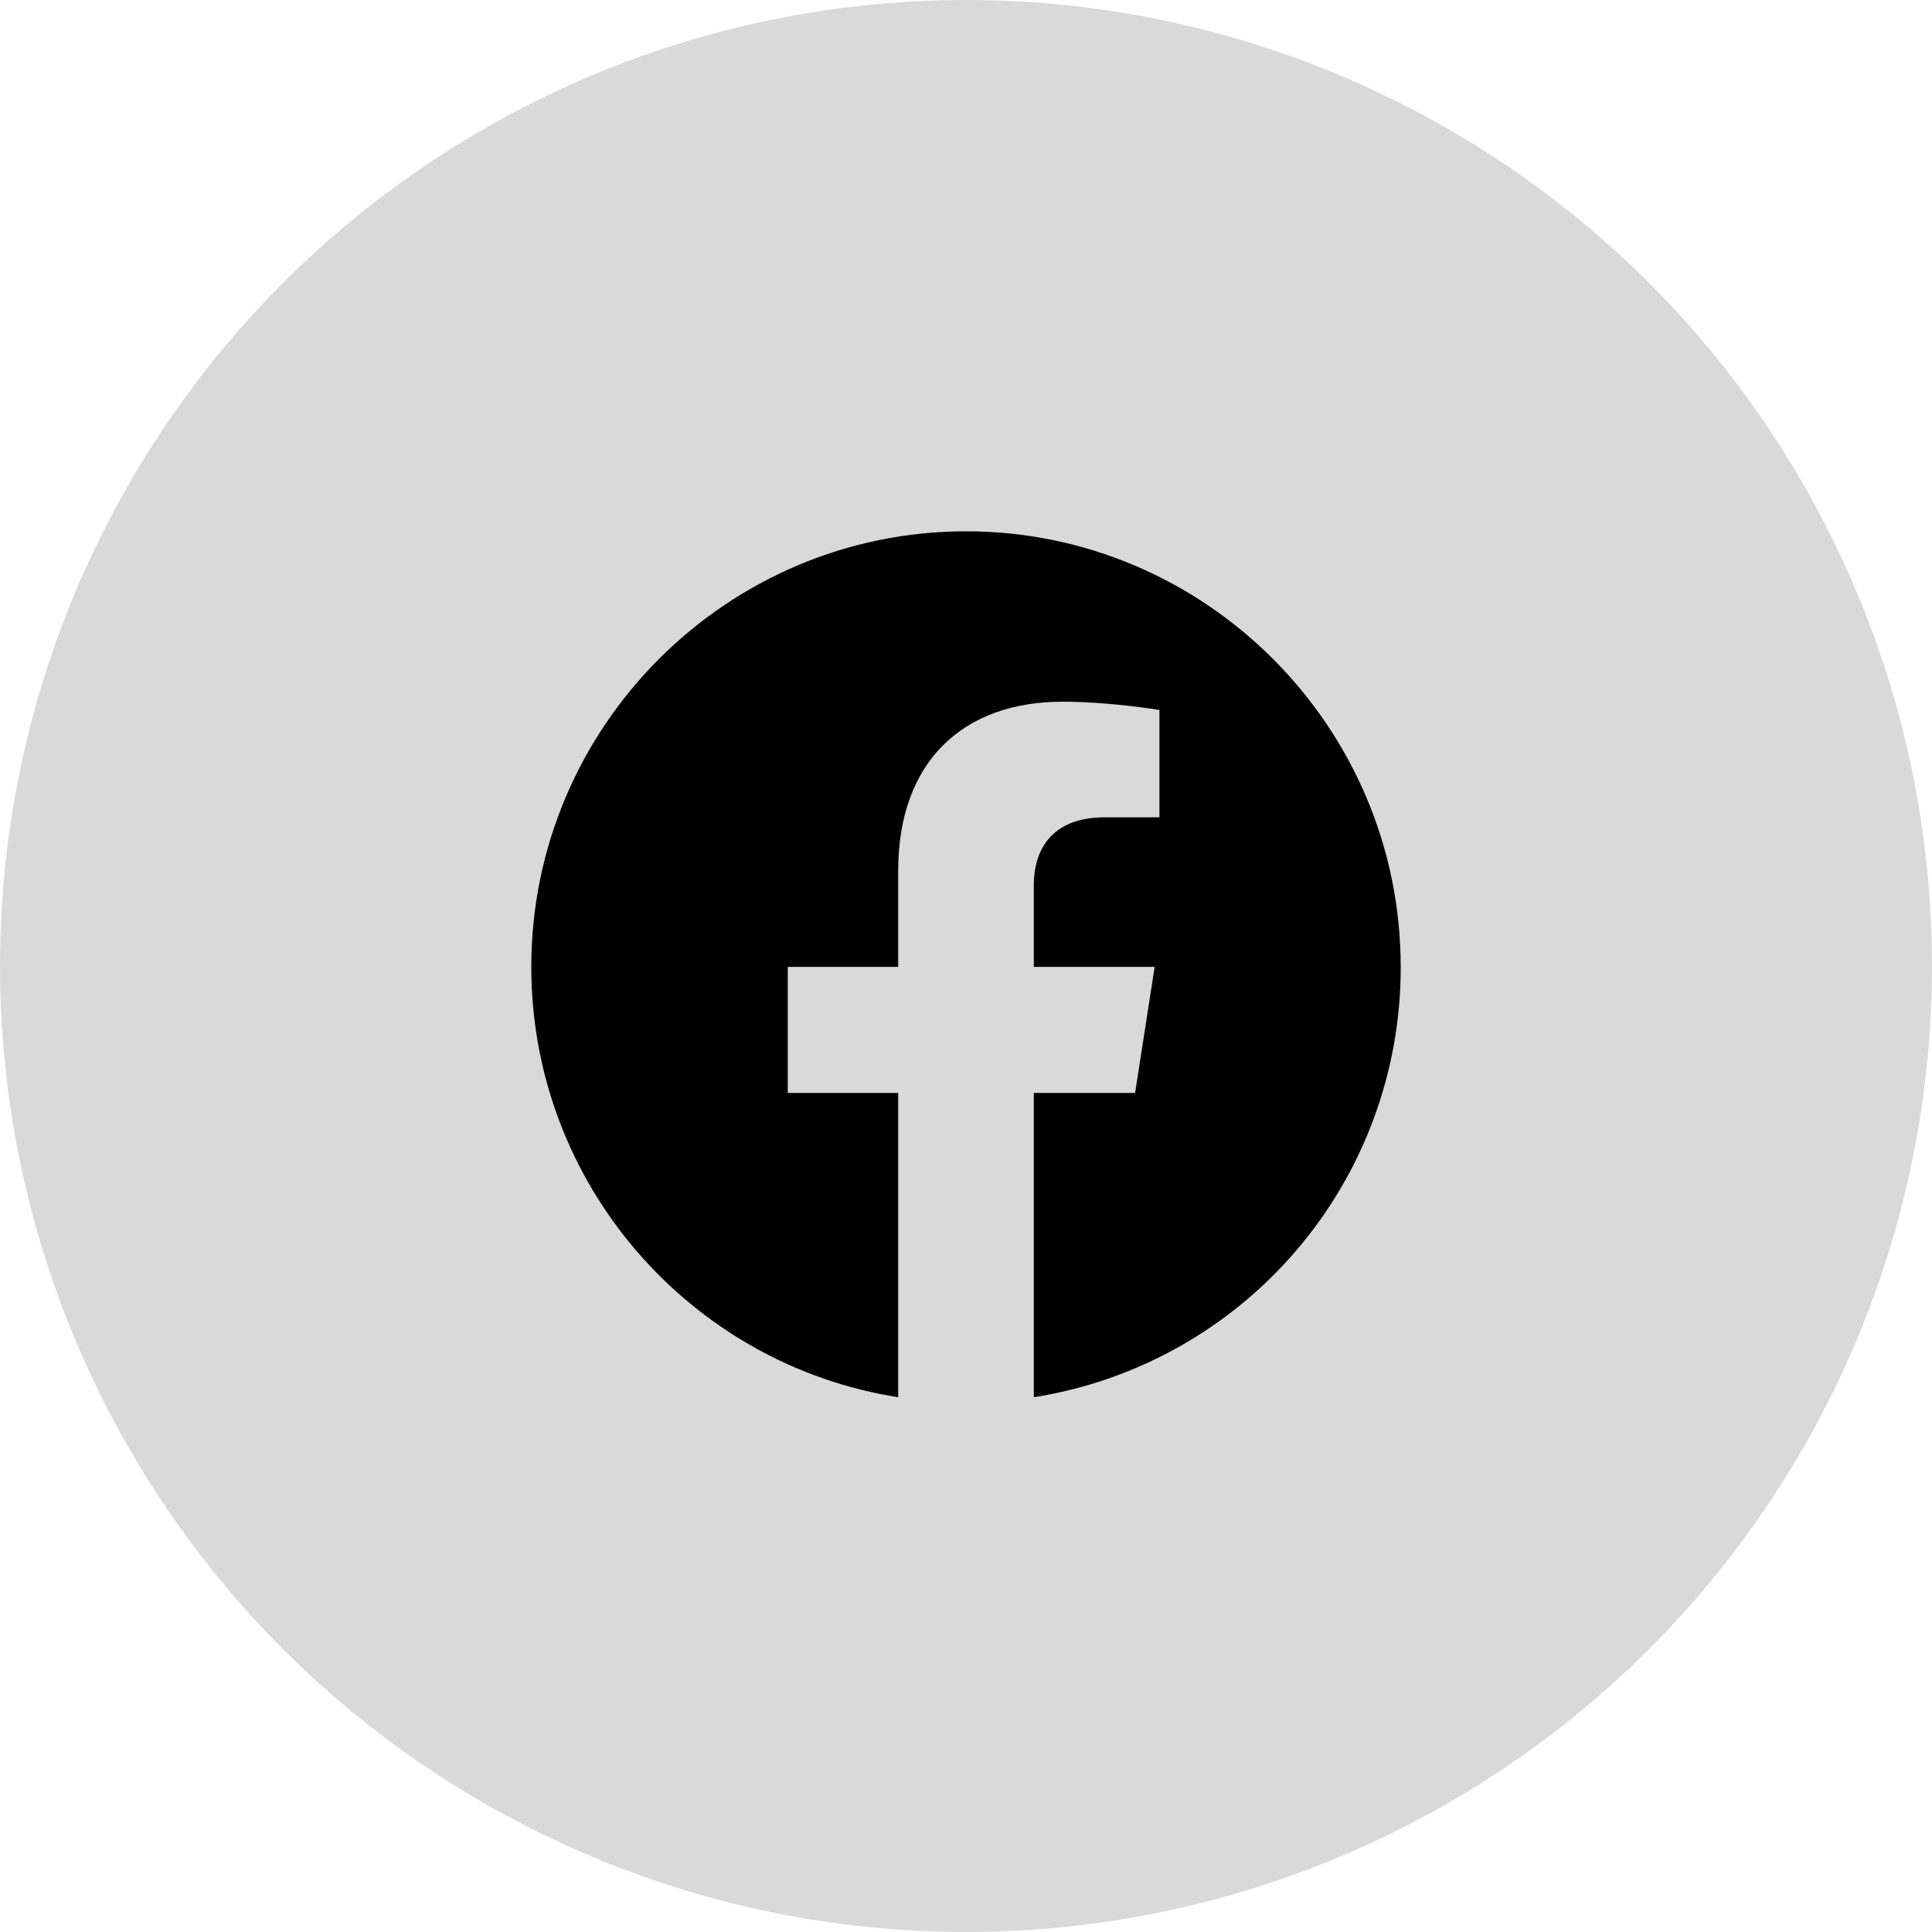 <svg width="40" height="40" viewBox="0 0 40 40" fill="none" xmlns="http://www.w3.org/2000/svg">
<g id="Group 49">
<circle id="Ellipse 1" cx="20" cy="20" r="20" fill="#D9D9D9"/>
<path id="Vector" d="M20 11C15.05 11 11 15.041 11 20.018C11 24.518 14.294 28.253 18.596 28.928V22.628H16.31V20.018H18.596V18.029C18.596 15.77 19.937 14.528 21.998 14.528C22.979 14.528 24.005 14.699 24.005 14.699V16.922H22.871C21.755 16.922 21.404 17.615 21.404 18.326V20.018H23.906L23.501 22.628H21.404V28.928C23.525 28.593 25.456 27.511 26.849 25.877C28.242 24.243 29.005 22.165 29 20.018C29 15.041 24.95 11 20 11Z" fill="black"/>
</g>
</svg>
